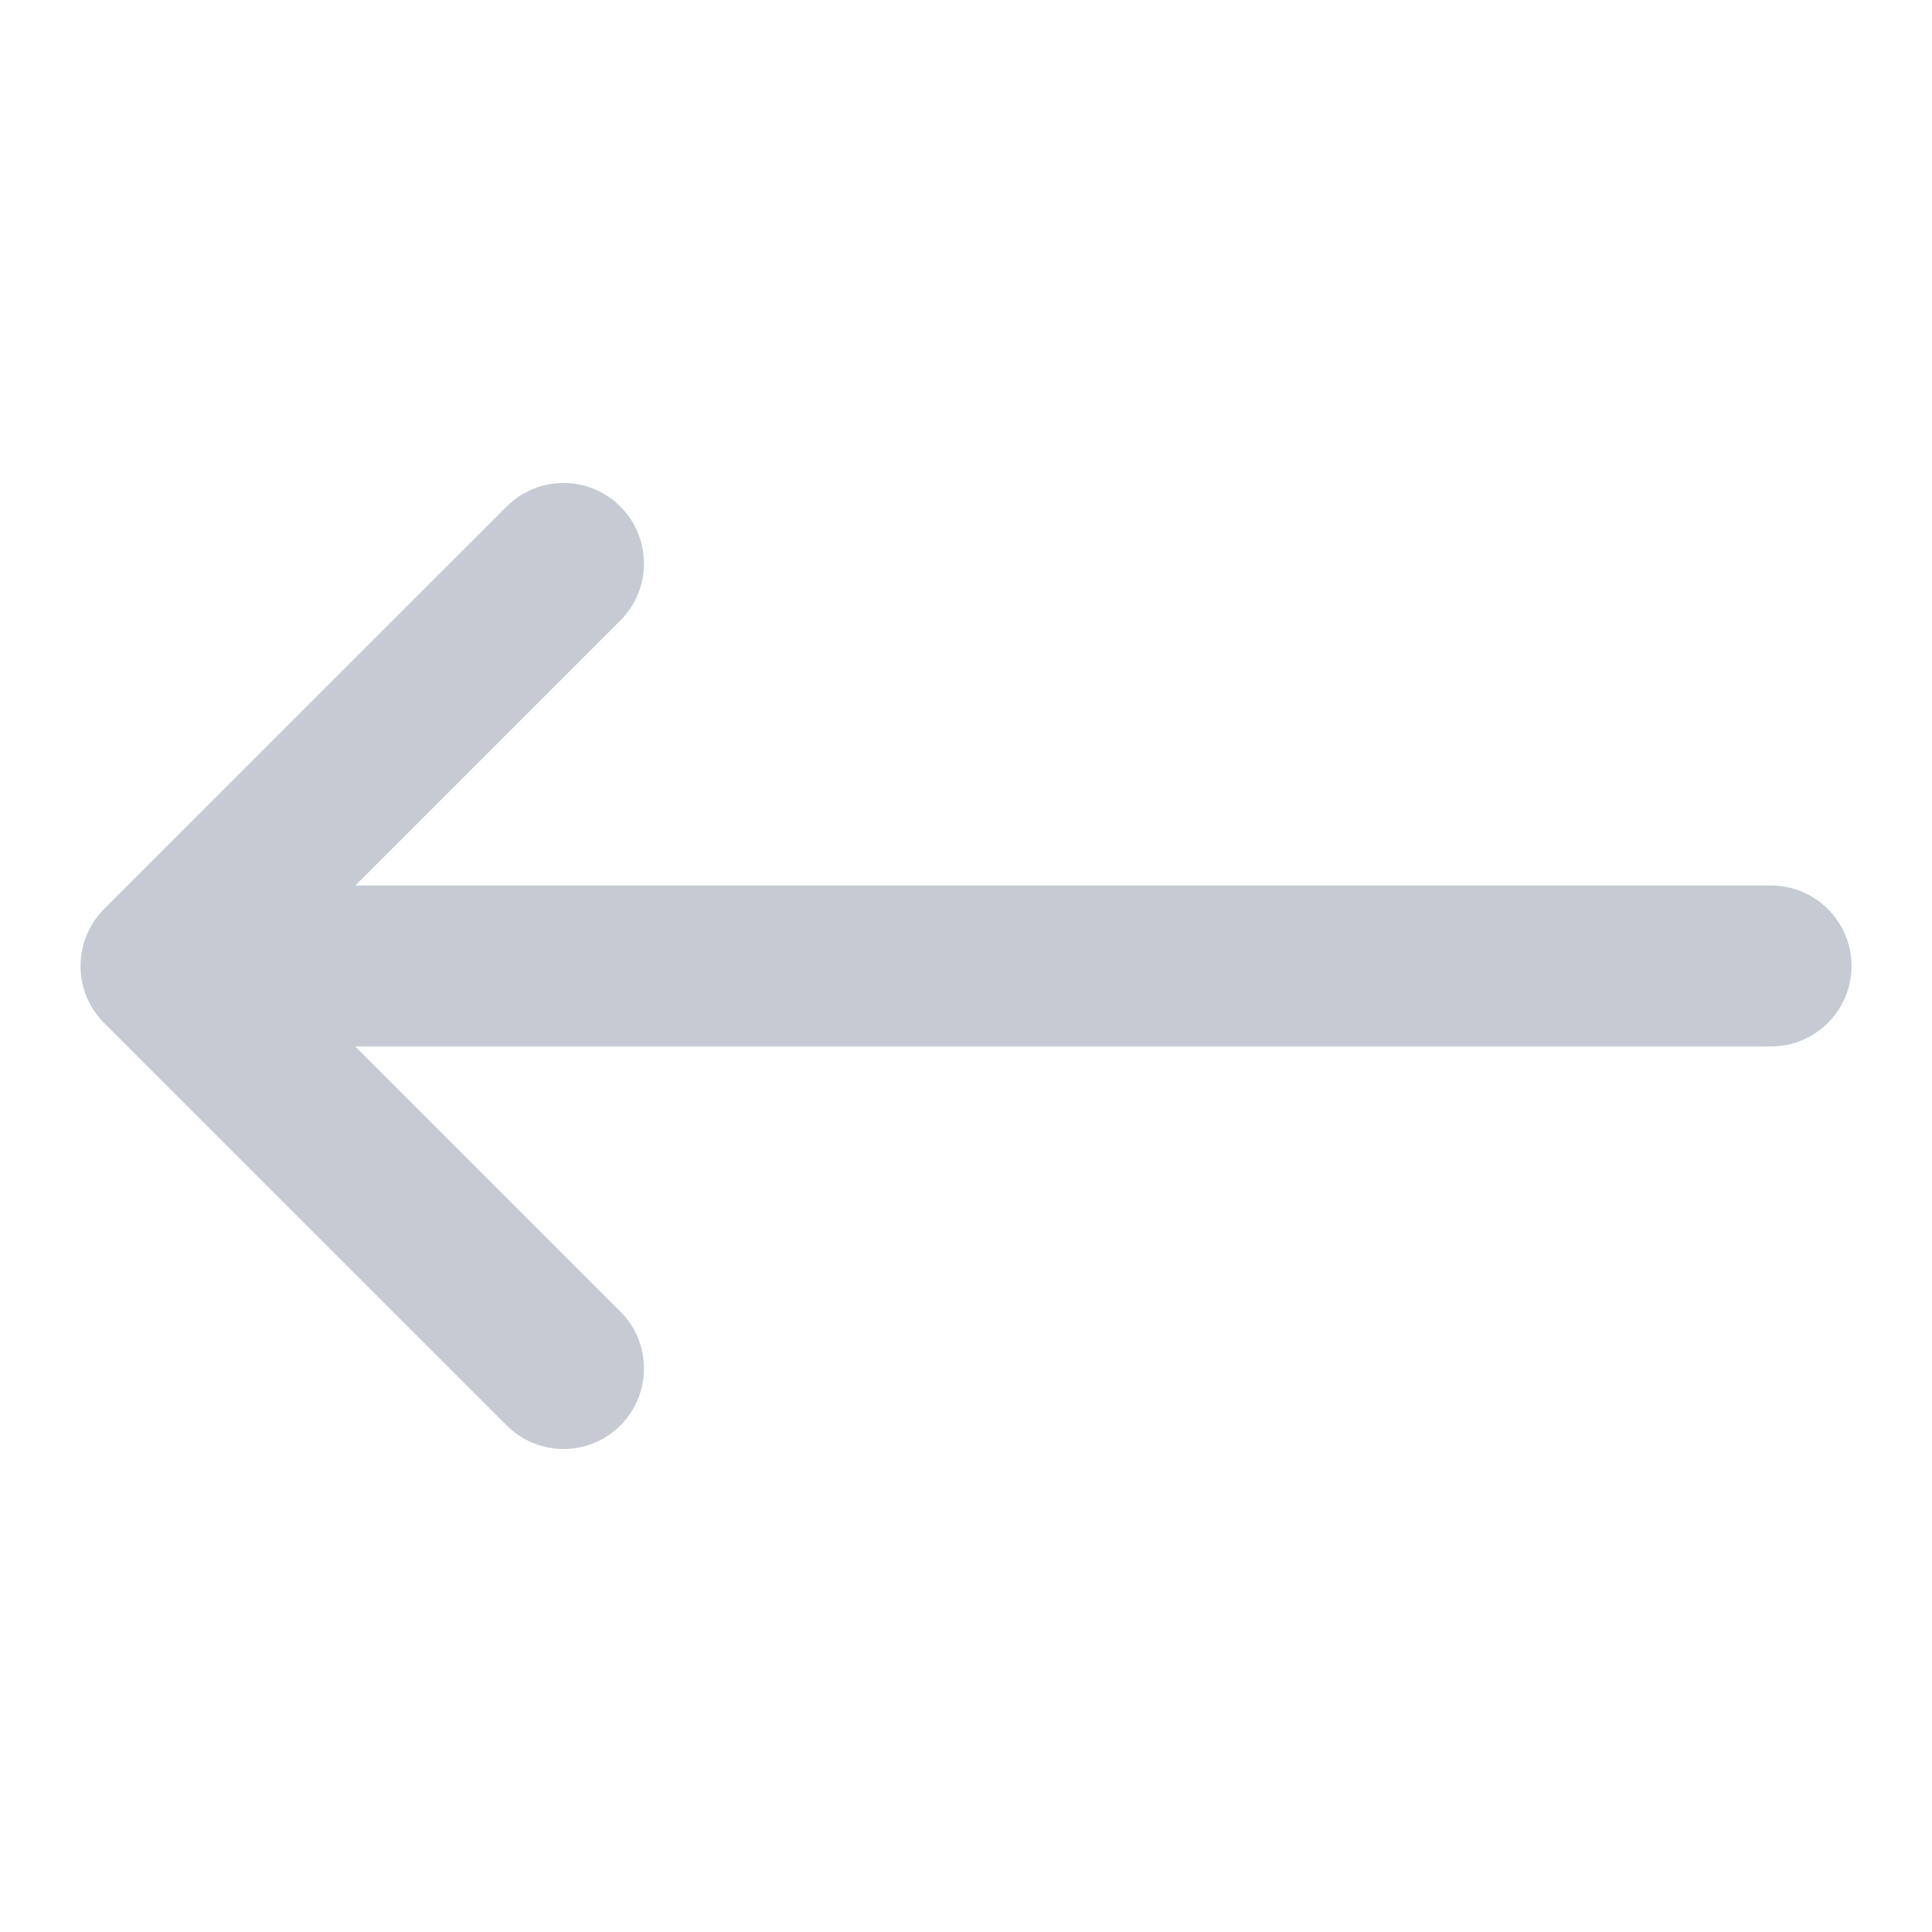 <svg width="23" height="23" viewBox="0 0 23 23" fill="none" xmlns="http://www.w3.org/2000/svg">
<path fill-rule="evenodd" clip-rule="evenodd" d="M7.386 6.031C7.76 6.405 7.76 7.012 7.386 7.386L4.23 10.542H21.084C21.613 10.542 22.042 10.971 22.042 11.5C22.042 12.029 21.613 12.458 21.084 12.458H4.23L7.386 15.614C7.76 15.988 7.76 16.595 7.386 16.969C7.012 17.344 6.405 17.344 6.031 16.969L1.239 12.178C0.865 11.803 0.865 11.197 1.239 10.822L6.031 6.031C6.405 5.656 7.012 5.656 7.386 6.031Z" fill="#C6CBD3"/>
</svg>
